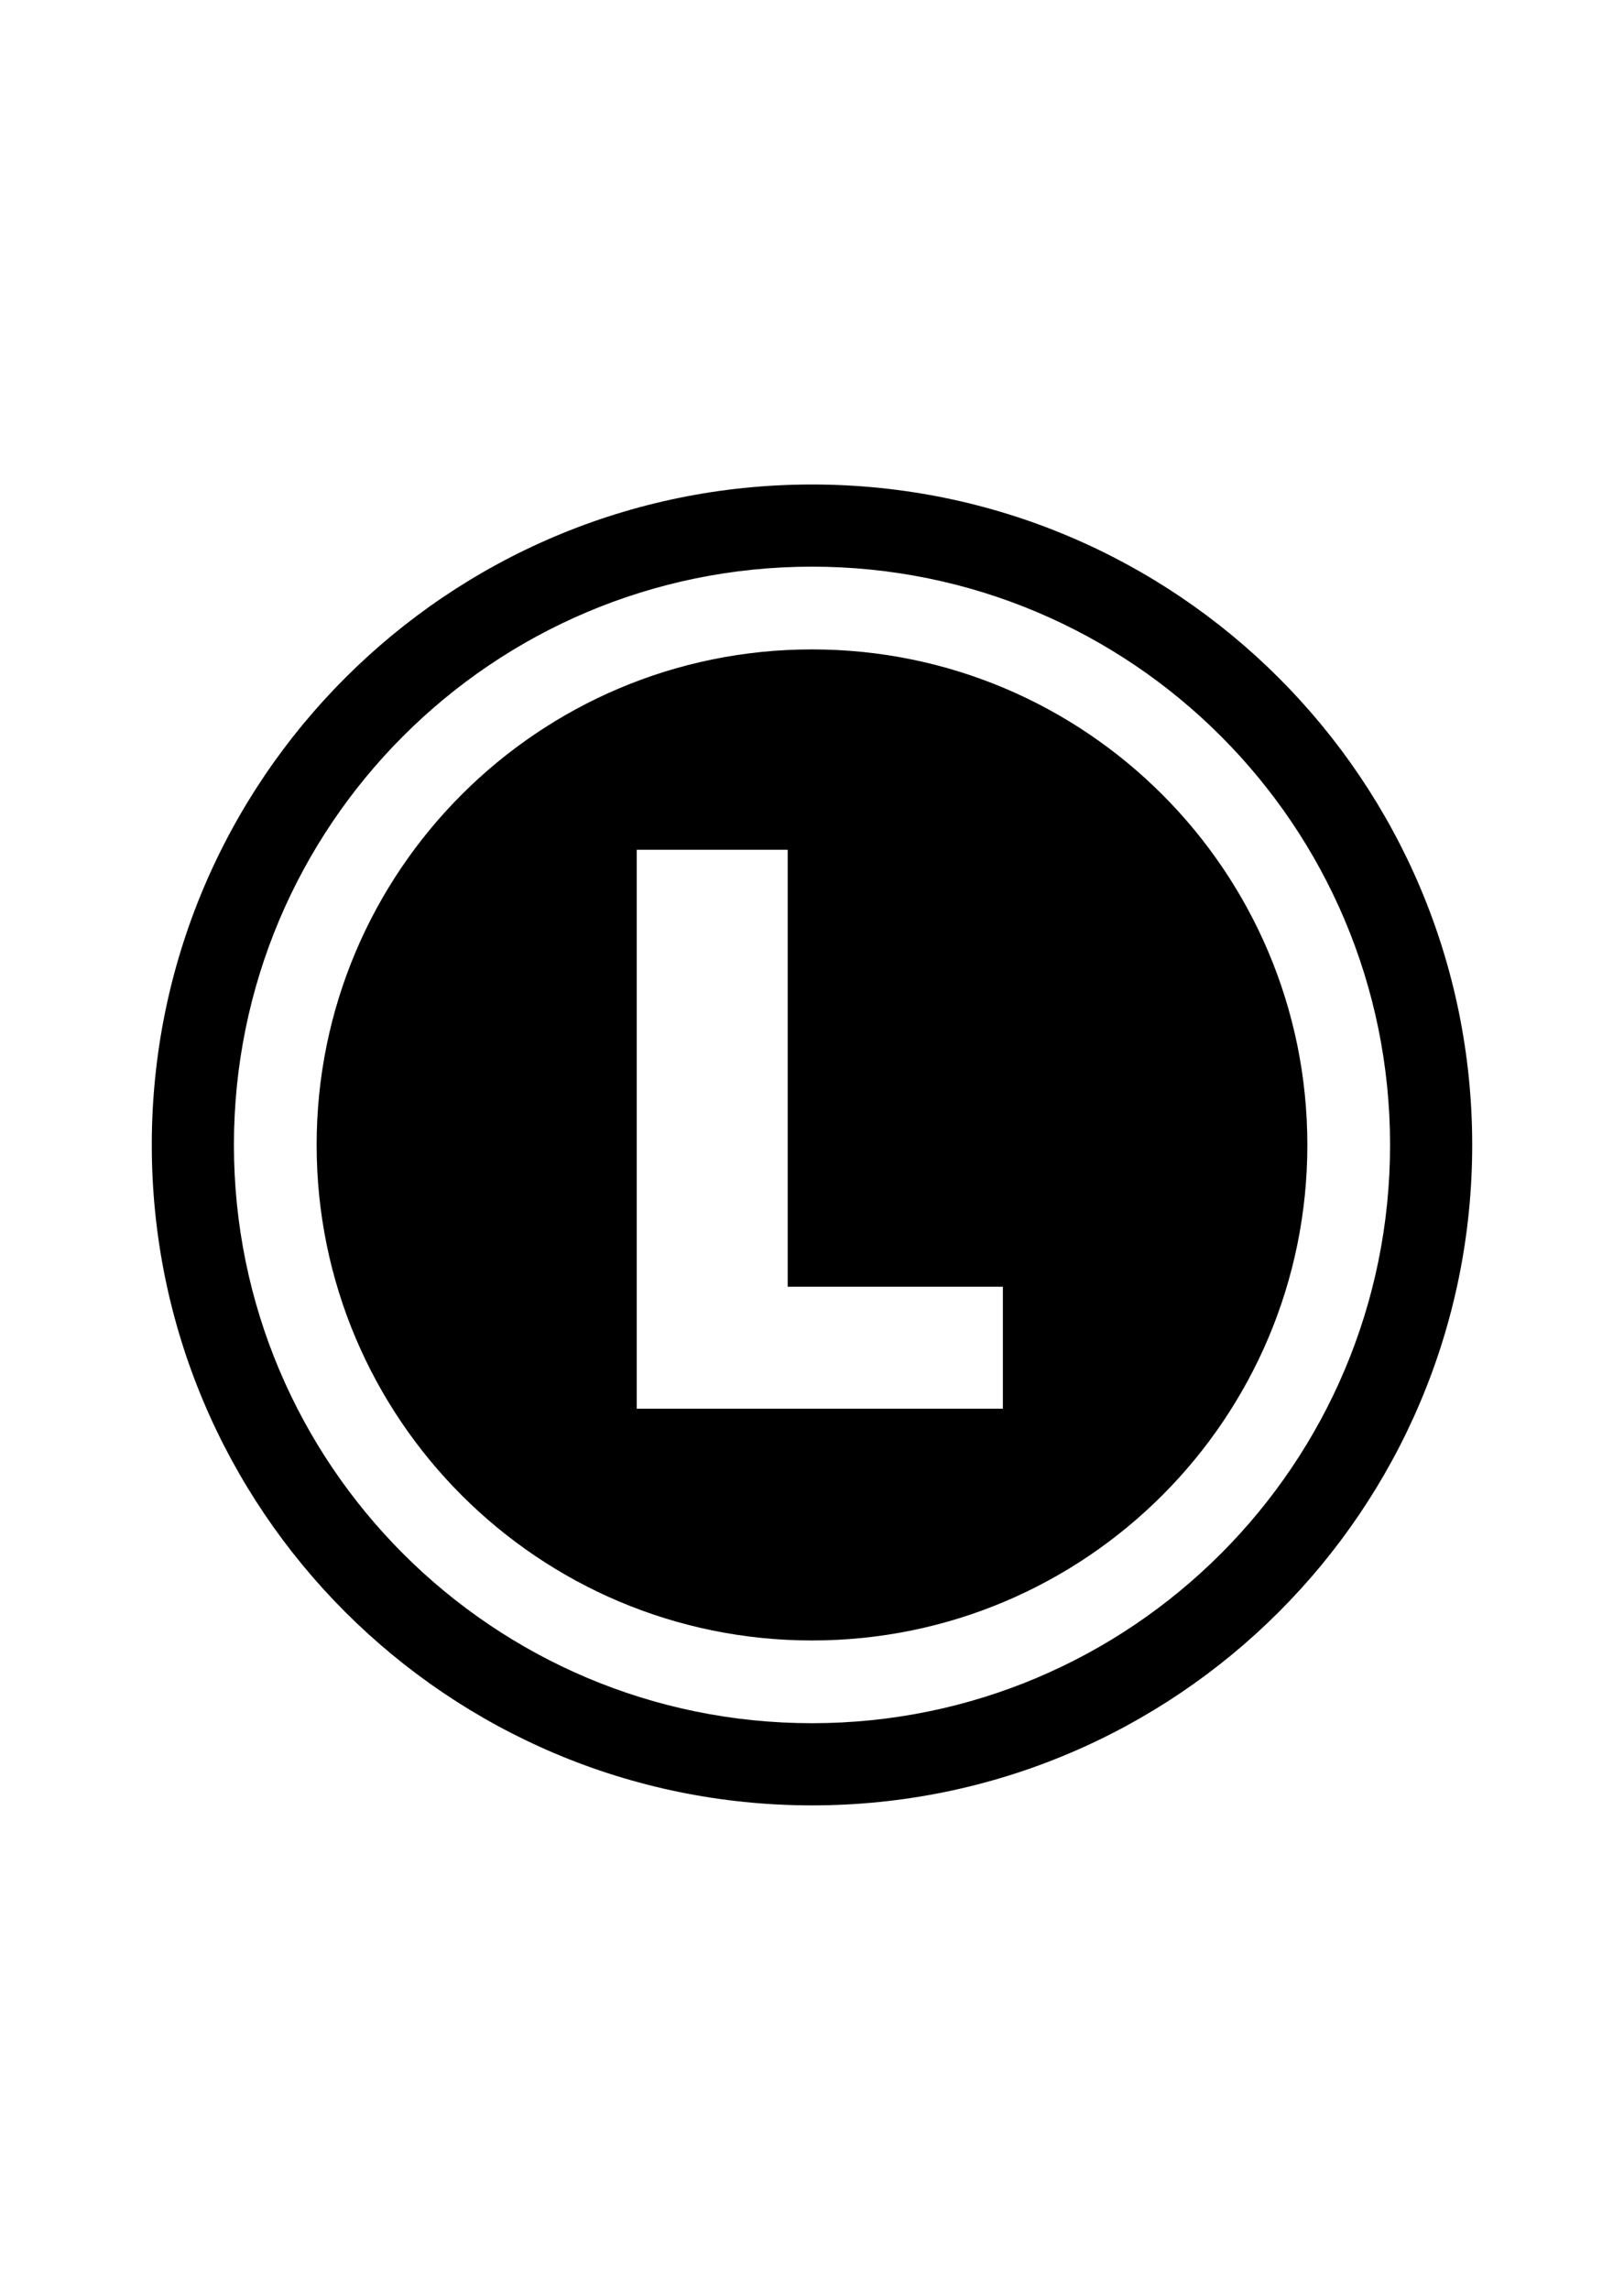 <?xml version="1.0" encoding="utf-8"?>
<!-- Generator: Adobe Illustrator 14.0.0, SVG Export Plug-In . SVG Version: 6.00 Build 43363)  -->
<!DOCTYPE svg PUBLIC "-//W3C//DTD SVG 1.1//EN" "http://www.w3.org/Graphics/SVG/1.1/DTD/svg11.dtd">
<svg version="1.1" id="Calque_1" xmlns="http://www.w3.org/2000/svg" xmlns:xlink="http://www.w3.org/1999/xlink" x="0px" y="0px"
	 width="297.638px" height="419.527px" viewBox="148.822 211.181 297.638 419.527"
	 enable-background="new 148.822 211.181 297.638 419.527" xml:space="preserve">
<g>
	<path d="M297.64,299.945c-66.827,0-121,54.174-121,121s54.173,121,121,121c66.828,0,121-54.174,121-121
		S364.466,299.945,297.64,299.945z M297.641,526.89c-58.513,0-105.947-47.433-105.947-105.945
		c0-58.511,47.434-105.945,105.947-105.945c58.512,0,105.944,47.434,105.944,105.945C403.585,479.458,356.154,526.89,297.641,526.89
		z"/>
	<path d="M297.64,330.158c-50.14,0-90.787,40.647-90.787,90.787c0,50.141,40.647,90.786,90.787,90.786s90.787-40.646,90.787-90.786
		S347.781,330.158,297.64,330.158z M332.624,469.27h-67.105V366.863h27.667v80.062h39.438V469.27z"/>
</g>
</svg>
